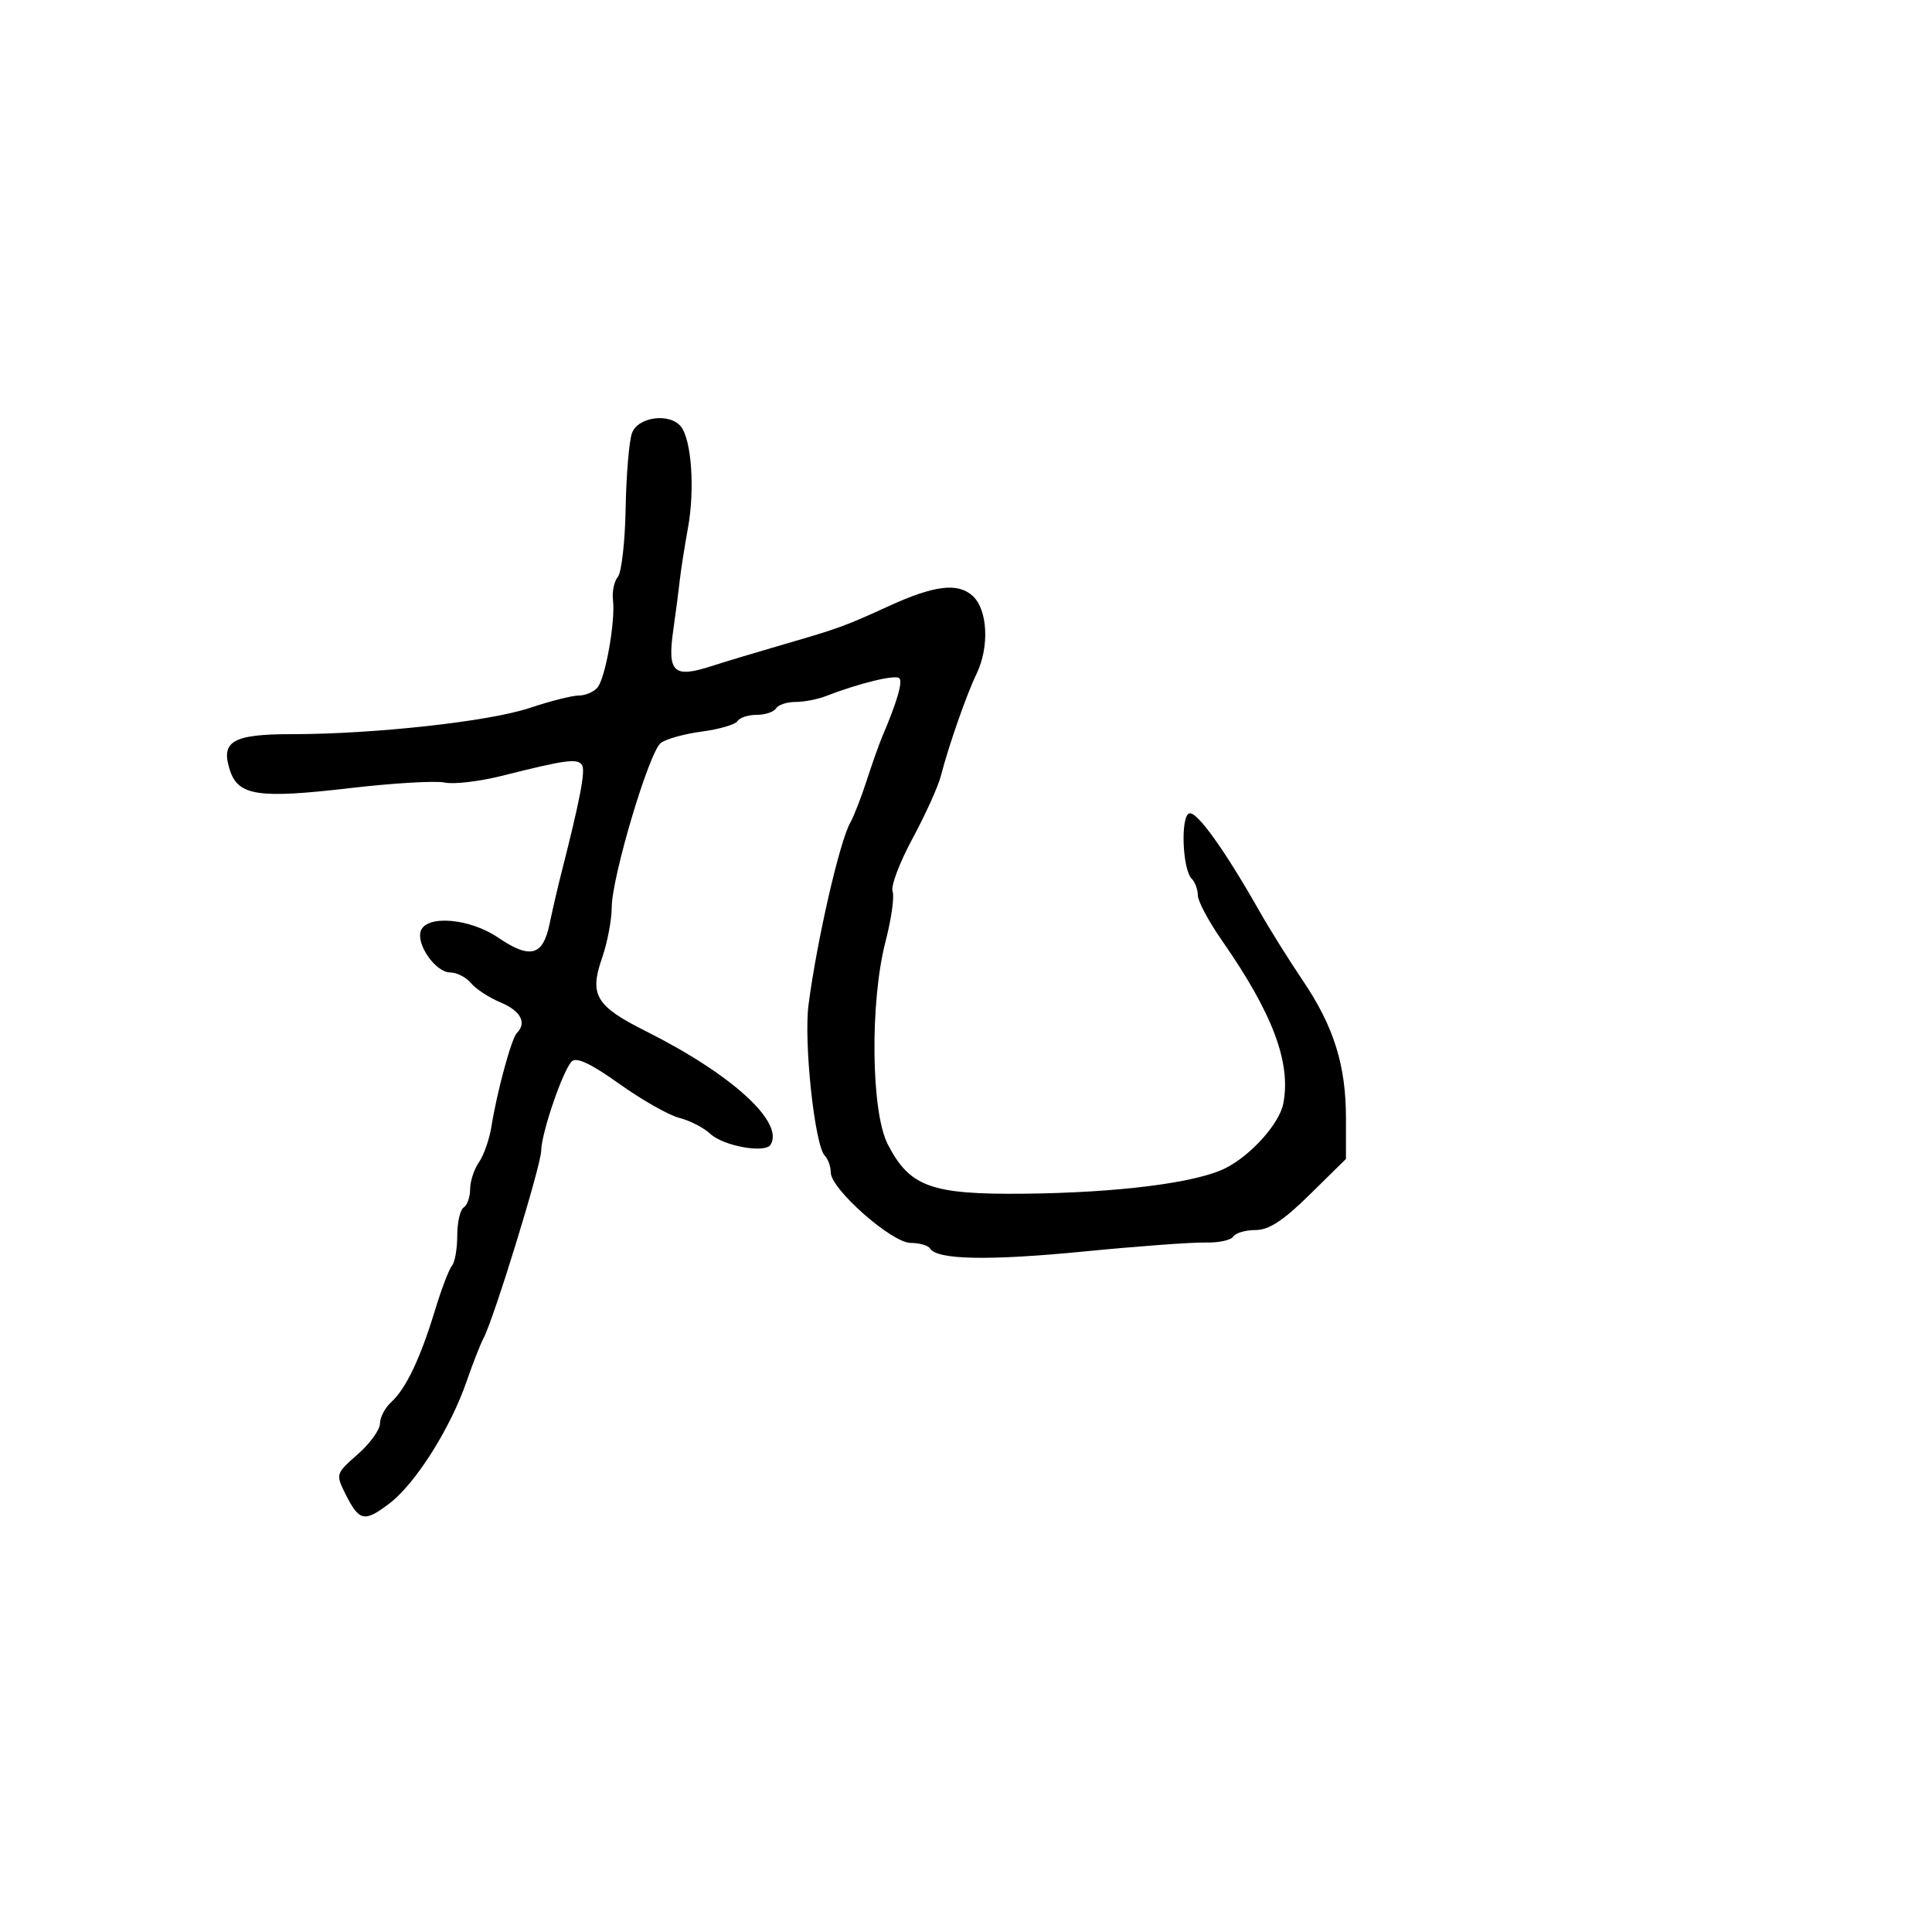 <svg xmlns="http://www.w3.org/2000/svg" width="300" height="300" viewBox="0 0 300 300" version="1.1">
  <defs/>
  <path d="M98.134,67.25 C99.053,64.717 104.016,64.064 105.743,66.25 C107.377,68.319 107.912,75.934 106.841,81.894 C106.287,84.977 105.715,88.625 105.569,90 C105.423,91.375 104.961,94.918 104.541,97.873 C103.615,104.397 104.588,105.327 110.386,103.464 C112.649,102.736 117.875,101.164 122,99.969 C130.158,97.607 131.274,97.199 138.024,94.11 C145.083,90.881 148.72,90.437 151.027,92.525 C153.381,94.655 153.666,100.47 151.622,104.669 C150.103,107.79 147.296,115.827 146.093,120.5 C145.668,122.15 143.684,126.529 141.684,130.231 C139.684,133.933 138.297,137.61 138.601,138.404 C138.906,139.197 138.415,142.693 137.51,146.173 C135.073,155.551 135.248,172.614 137.835,177.652 C141.245,184.297 144.553,185.501 159,185.358 C173.613,185.212 185.768,183.671 190.291,181.391 C194.277,179.382 198.68,174.455 199.276,171.338 C200.49,164.984 197.614,157.34 189.773,146.084 C187.698,143.106 186,139.933 186,139.034 C186,138.135 185.571,136.971 185.046,136.446 C183.604,135.004 183.292,126.789 184.661,126.304 C185.814,125.895 190.146,131.928 195.573,141.5 C197.132,144.25 200.164,149.099 202.31,152.276 C207.116,159.392 209,165.407 209,173.638 L209,179.958 L203.39,185.479 C199.251,189.552 197.038,191 194.949,191 C193.392,191 191.835,191.459 191.488,192.019 C191.142,192.579 189.203,192.994 187.179,192.94 C185.156,192.887 176.66,193.513 168.299,194.333 C153.504,195.783 145.505,195.626 144.417,193.865 C144.123,193.389 142.764,193 141.398,193 C138.487,193 129,184.631 129,182.063 C129,181.148 128.582,179.973 128.071,179.45 C126.506,177.849 124.787,161.858 125.551,156 C126.851,146.03 130.375,130.664 132.033,127.738 C132.583,126.769 133.722,123.844 134.566,121.238 C135.41,118.632 136.483,115.6 136.949,114.5 C139.316,108.924 140.208,105.875 139.64,105.306 C139.046,104.712 133.287,106.121 128.203,108.104 C126.94,108.597 124.829,109 123.512,109 C122.195,109 120.84,109.45 120.5,110 C120.16,110.55 118.81,111 117.5,111 C116.19,111 114.848,111.437 114.518,111.971 C114.188,112.505 111.695,113.237 108.977,113.597 C106.26,113.958 103.39,114.758 102.599,115.376 C100.778,116.801 95.005,136.171 94.985,140.925 C94.977,142.891 94.298,146.433 93.475,148.796 C91.486,154.505 92.525,156.232 100.288,160.123 C113.617,166.802 121.811,174.26 119.655,177.749 C118.802,179.129 112.339,177.964 110.298,176.063 C109.272,175.107 107.107,173.993 105.486,173.586 C103.864,173.179 99.678,170.805 96.182,168.31 C91.771,165.162 89.506,164.094 88.783,164.817 C87.398,166.202 84.074,175.919 84.033,178.702 C83.998,181.006 76.729,204.657 75.111,207.728 C74.598,208.702 73.402,211.75 72.455,214.5 C69.952,221.769 64.524,230.363 60.494,233.437 C56.561,236.436 55.776,236.262 53.606,231.912 C52.115,228.923 52.153,228.805 55.543,225.828 C57.444,224.159 59,222.009 59,221.051 C59,220.094 59.788,218.593 60.75,217.718 C63.027,215.646 65.268,210.947 67.531,203.5 C68.533,200.2 69.724,197.072 70.177,196.55 C70.63,196.027 71,193.917 71,191.859 C71,189.801 71.45,187.84 72,187.5 C72.55,187.16 73,185.884 73,184.663 C73,183.443 73.616,181.557 74.37,180.473 C75.123,179.388 75.989,176.925 76.295,175 C77.154,169.594 79.417,161.249 80.251,160.416 C81.843,158.824 80.867,156.971 77.75,155.668 C75.963,154.921 73.882,153.565 73.128,152.655 C72.373,151.745 70.921,151 69.901,151 C67.643,151 64.559,146.591 65.359,144.508 C66.309,142.031 72.978,142.621 77.311,145.565 C82.321,148.97 84.295,148.459 85.334,143.489 C85.792,141.295 86.569,137.925 87.059,136 C90.051,124.265 90.934,119.702 90.384,118.813 C89.71,117.722 87.884,117.963 78.049,120.444 C74.501,121.338 70.451,121.82 69.049,121.514 C67.647,121.208 60.982,121.602 54.238,122.389 C40.175,124.031 37.022,123.567 35.721,119.662 C34.202,115.105 36.074,114 45.319,114 C58.112,114 75.984,112.03 82.254,109.929 C85.419,108.868 88.851,108 89.882,108 C90.912,108 92.218,107.438 92.784,106.75 C94.022,105.245 95.579,96.427 95.182,93.164 C95.025,91.88 95.367,90.263 95.941,89.571 C96.515,88.879 97.06,84.081 97.151,78.907 C97.243,73.733 97.685,68.487 98.134,67.25 Z"/>
</svg>

